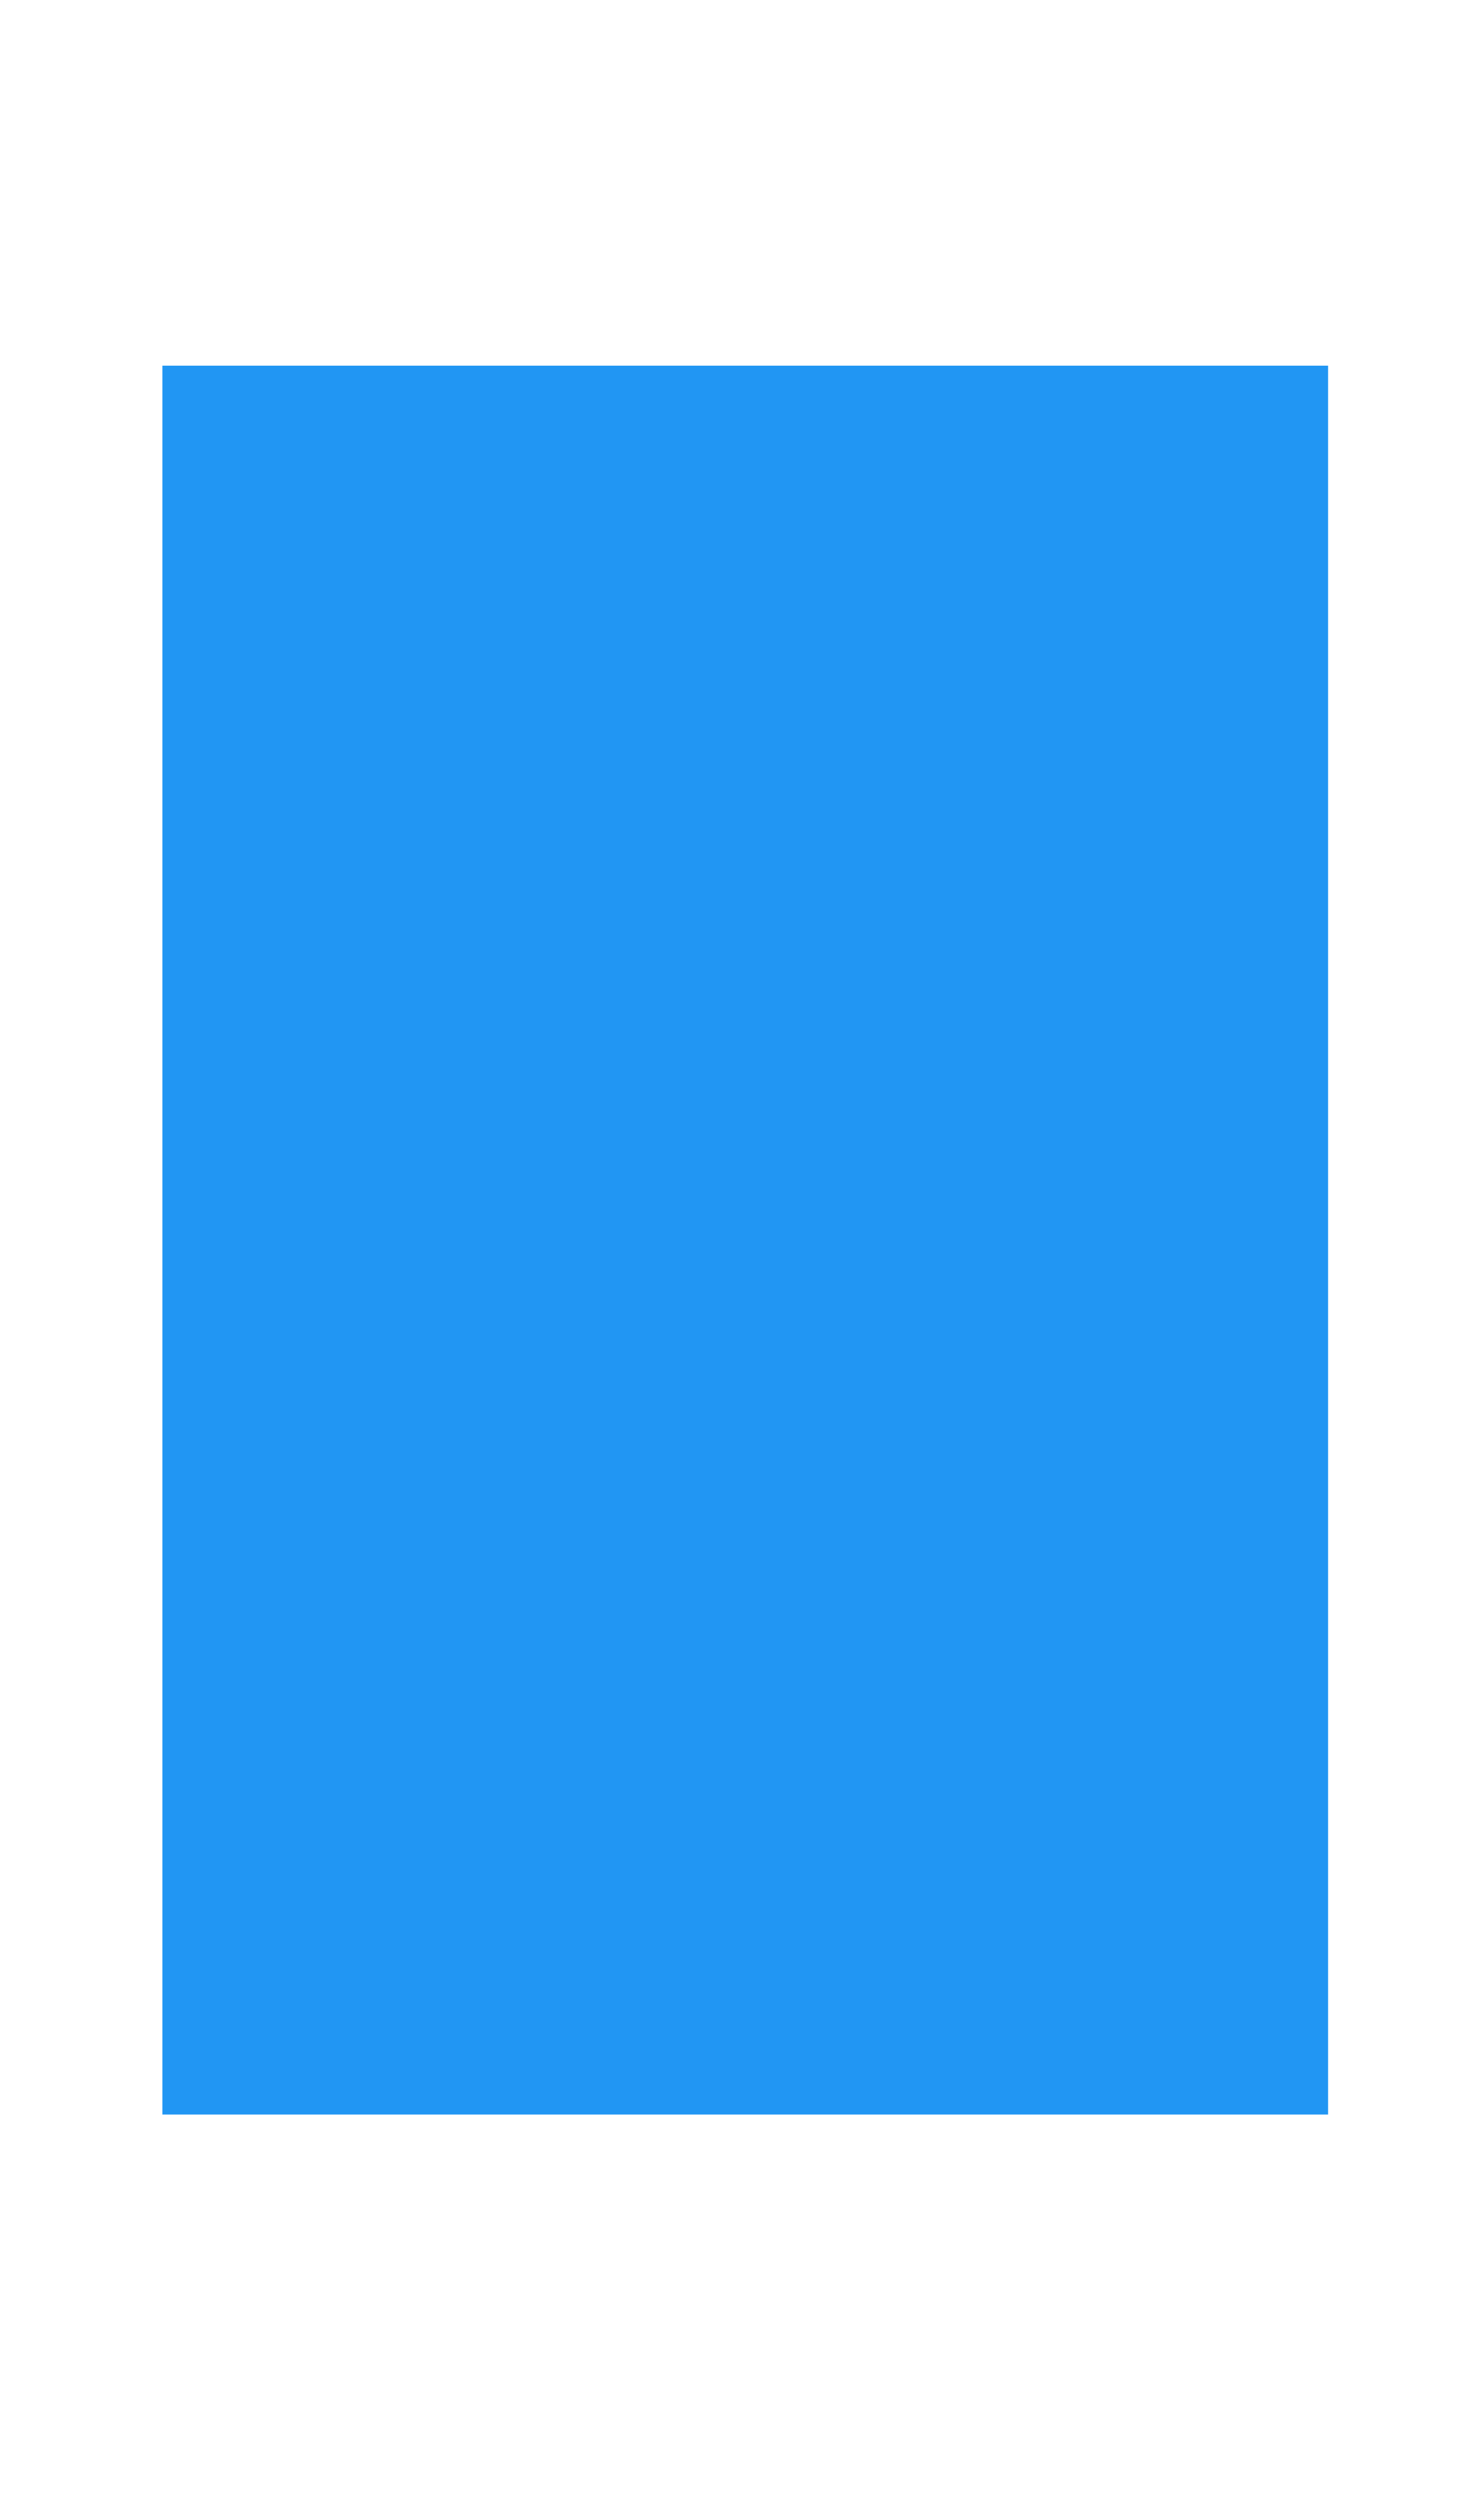 <!-- Generated by IcoMoon.io -->
<svg version="1.1" xmlns="http://www.w3.org/2000/svg" width="19" height="32" viewBox="0 0 19 32">
<title>Vector-3</title>
<path fill="#2196f3" d="M2.079 4.681h14.925v22.388h-14.925v-22.388z"></path>
</svg>

